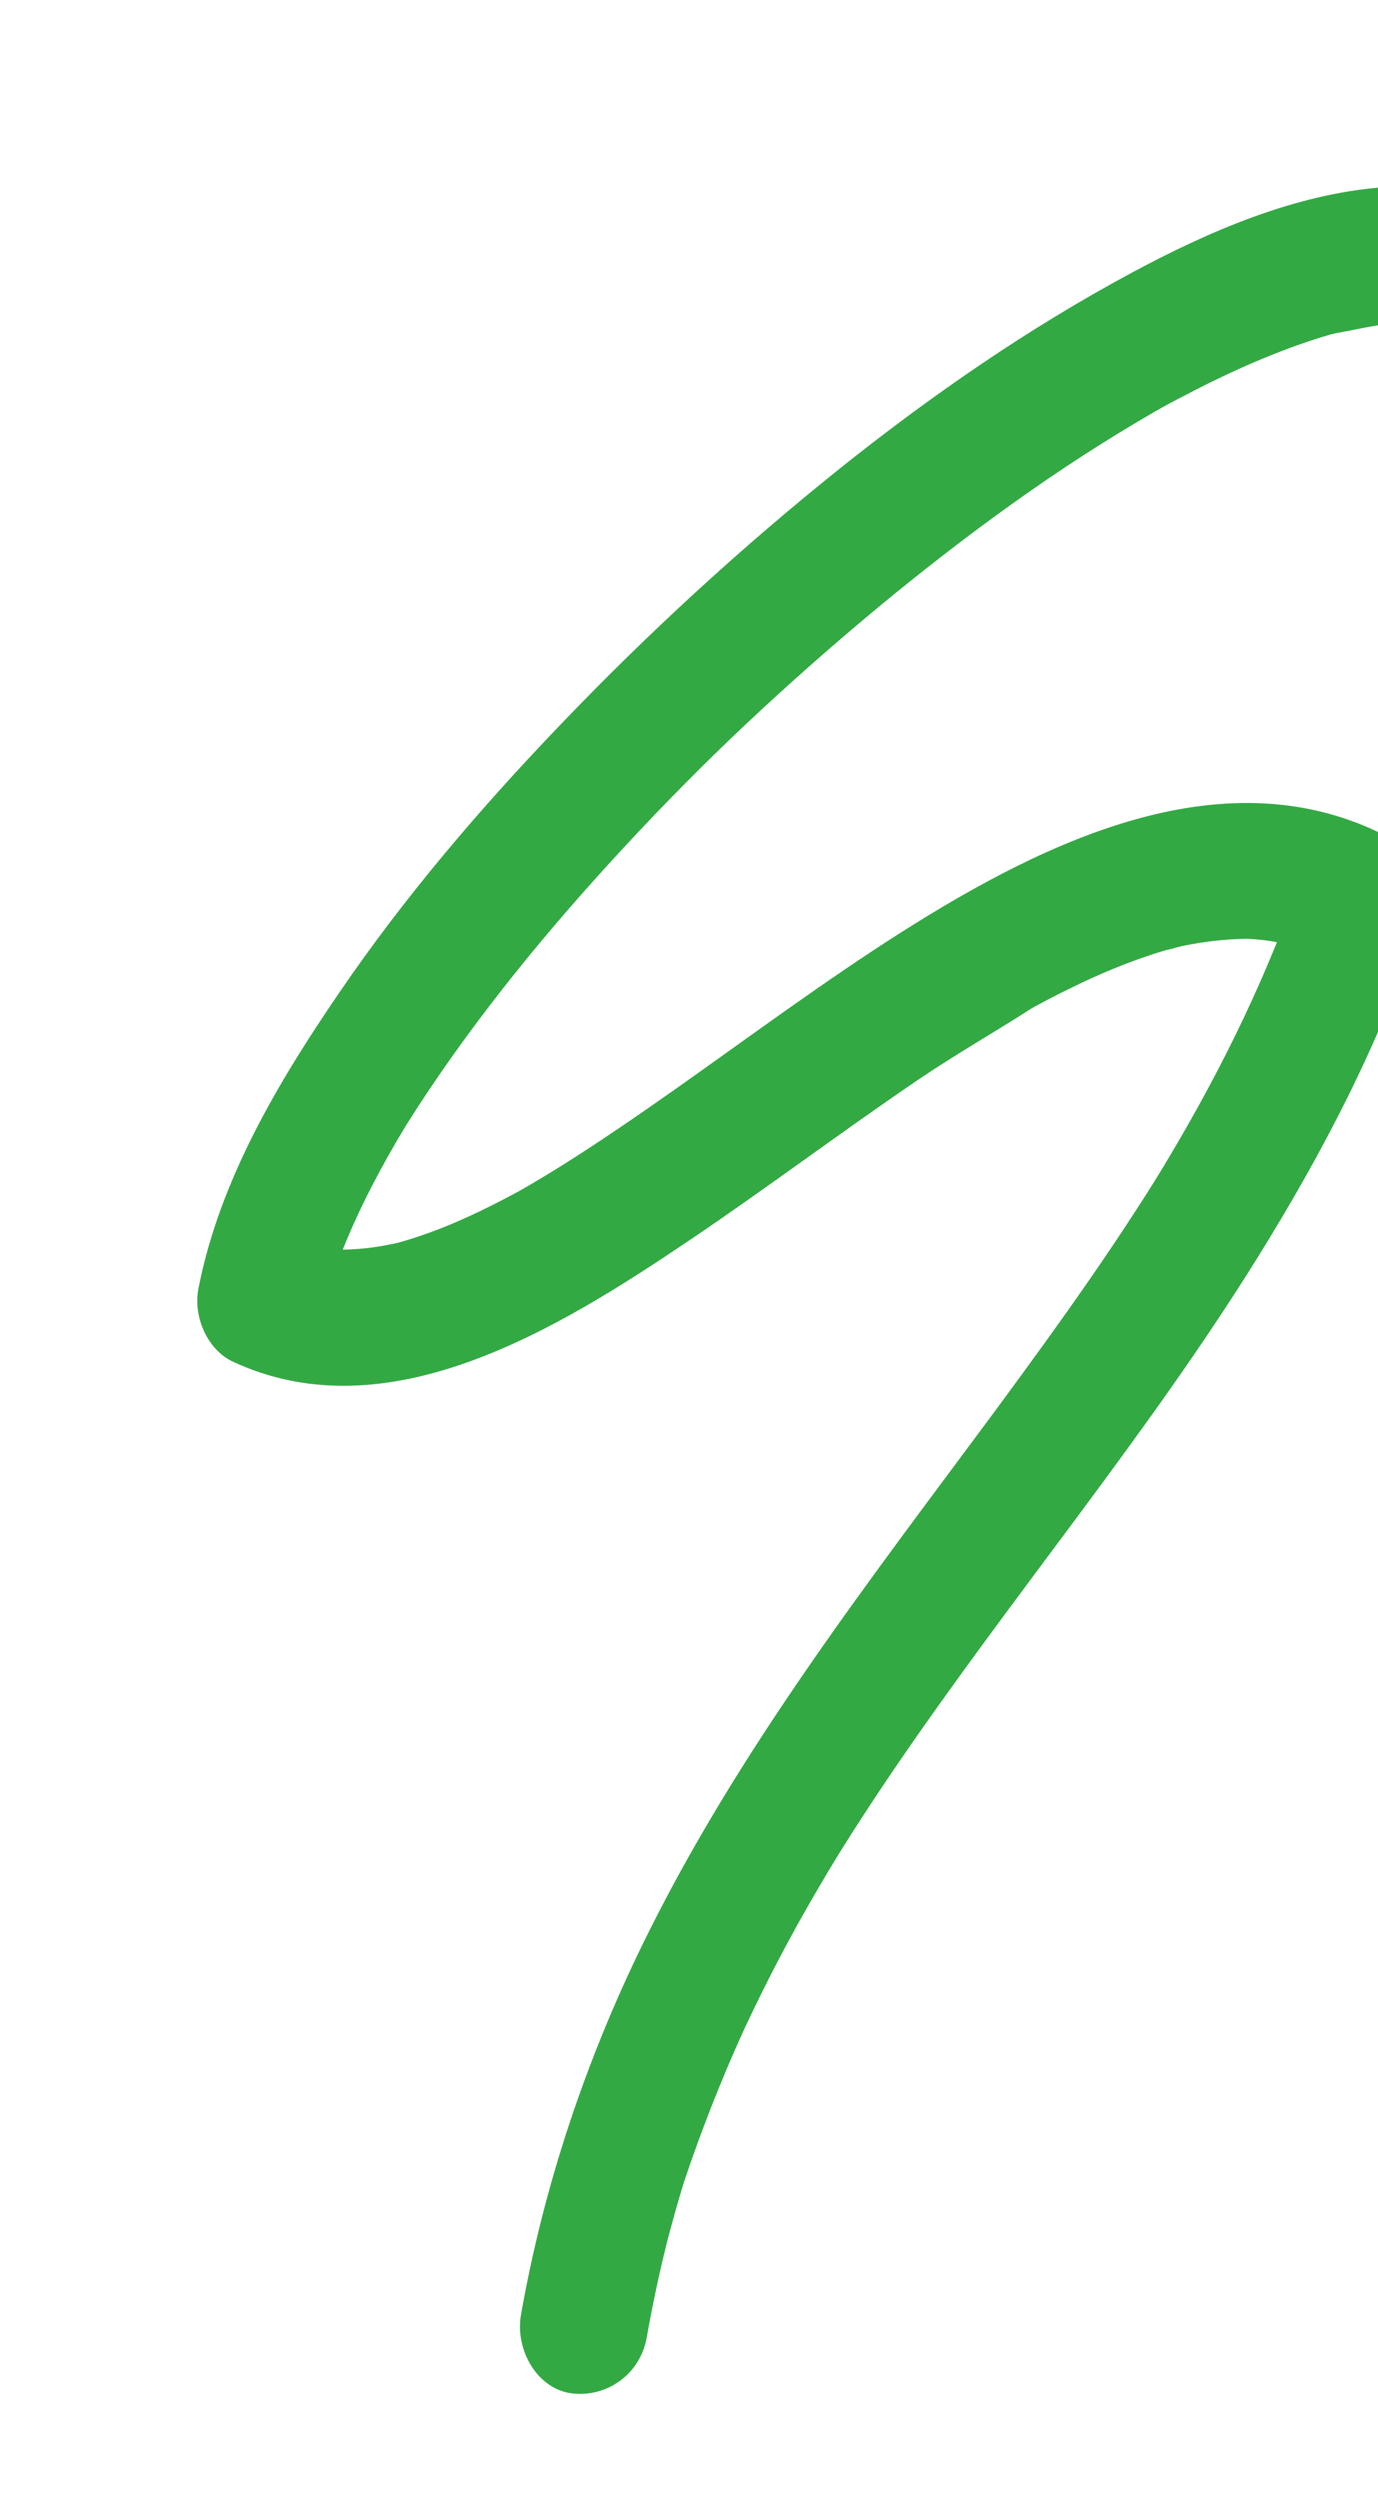 <svg width="166" height="301" viewBox="0 0 166 301" fill="none" xmlns="http://www.w3.org/2000/svg">
<g clip-path="url(#clip0_37370_6257)">
<path d="M166.476 22.554C155.945 23.383 145.595 27.848 136.186 32.915C123.918 39.519 112.356 47.489 101.333 56.275C89.383 65.835 78.052 76.227 67.38 87.385C57.794 97.388 48.686 108.033 40.796 119.616C33.519 130.273 26.447 142.107 23.909 155.114C23.228 158.578 25.015 162.521 28.052 163.94C46.772 172.659 67.258 159.982 83.148 149.263C92.408 143.016 101.353 136.278 110.589 130.011C115.136 126.923 119.894 124.231 124.5 121.257C124.391 121.324 122.809 122.202 123.954 121.576C124.232 121.425 124.497 121.271 124.76 121.132C125.3 120.842 125.841 120.552 126.379 120.276C127.58 119.645 128.789 119.046 130.008 118.464C132.233 117.404 134.494 116.44 136.798 115.603C137.972 115.174 139.155 114.776 140.355 114.426C141.06 114.213 143.256 113.915 140.742 114.283C141.395 114.192 142.046 113.968 142.691 113.846C145.032 113.371 147.404 113.093 149.772 113.035L150.532 113.025C152.207 112.991 149.12 112.92 149.958 112.999C150.526 113.054 151.076 113.06 151.628 113.126C152.804 113.244 153.965 113.432 155.126 113.694C155.682 113.805 156.214 113.97 156.765 114.11C158.674 114.625 155.15 113.433 156.958 114.178C158.155 114.669 159.336 115.171 160.484 115.769L157.012 104.835C152.925 116.971 147.311 128.478 140.798 139.376C140.42 140.024 140.032 140.654 139.641 141.299C139.5 141.521 138.783 142.691 139.369 141.761C139.917 140.882 139.347 141.801 139.25 141.944C138.341 143.385 137.432 144.826 136.499 146.247C134.807 148.845 133.08 151.406 131.333 153.933C127.744 159.117 124.053 164.192 120.323 169.258C104.935 190.052 88.882 210.594 77.378 234.157C70.529 248.175 65.485 263.233 62.76 278.682C62.019 282.93 64.718 287.616 68.856 288.149C72.995 288.682 77.112 285.951 77.913 281.404C78.533 277.899 79.262 274.4 80.107 270.94C80.495 269.35 80.919 267.782 81.354 266.232C81.577 265.465 81.802 264.684 82.025 263.917L82.333 262.931C82.813 261.36 82.046 263.744 82.383 262.749C84.477 256.499 86.893 250.358 89.623 244.368C92.303 238.633 95.233 233.023 98.432 227.584C99.19 226.275 99.975 224.972 100.758 223.682C100.983 223.314 101.208 222.946 101.434 222.578C101.393 222.644 100.666 223.797 101.168 223.012C101.67 222.227 102.199 221.374 102.723 220.549C104.407 217.921 106.129 215.314 107.884 212.744C122.038 191.984 138.191 172.805 151.495 151.402C159.264 138.911 166.083 125.86 170.823 111.774C172.261 107.488 171.404 102.964 167.35 100.839C147.858 90.609 126.155 101.109 108.695 112.163C99.269 118.141 90.26 124.852 81.112 131.298C76.652 134.434 72.177 137.507 67.574 140.392C66.534 141.04 65.498 141.674 64.451 142.29C63.934 142.6 63.42 142.896 62.906 143.191C61.053 144.252 64.23 142.497 62.362 143.496C60.245 144.636 58.111 145.728 55.932 146.694C53.657 147.729 51.331 148.606 48.968 149.328C48.439 149.488 47.888 149.629 47.359 149.789C46.466 150.052 49.177 149.385 48.261 149.556C47.959 149.614 47.669 149.688 47.381 149.749C46.289 149.973 45.175 150.163 44.077 150.282C42.977 150.402 41.922 150.442 40.856 150.464C38.958 150.512 42.788 150.659 40.925 150.463C40.44 150.411 39.938 150.369 39.442 150.299C38.413 150.138 37.396 149.919 36.387 149.659C34.578 149.193 38.192 150.418 36.466 149.674C35.946 149.452 35.436 149.247 34.931 149.013L39.075 157.839C39.282 156.804 39.514 155.788 39.785 154.779C39.927 154.277 40.079 153.791 40.208 153.285C40.542 152.098 39.84 154.436 39.864 154.382C40.023 154.001 40.122 153.578 40.268 153.194C41.071 150.906 41.991 148.655 43.008 146.469C44.154 143.983 45.427 141.553 46.757 139.178C47.418 138.012 48.093 136.848 48.791 135.704L49.263 134.928C50.108 133.533 48.382 136.301 48.997 135.362C49.471 134.645 49.922 133.909 50.383 133.19C57.721 121.955 66.275 111.597 75.31 101.867C77.809 99.166 80.352 96.517 82.939 93.922C84.149 92.703 85.355 91.499 86.585 90.314L87.403 89.533C88.76 88.196 86.469 90.408 87.355 89.567C88.119 88.85 88.872 88.115 89.636 87.398C94.888 82.444 100.294 77.683 105.834 73.081C116.305 64.436 127.292 56.38 138.934 49.665L139.758 49.196C141.252 48.344 138.147 50.083 139.635 49.259C140.38 48.848 141.124 48.436 141.891 48.044C143.293 47.306 144.693 46.583 146.113 45.893C148.832 44.564 151.585 43.344 154.392 42.268C155.664 41.77 156.953 41.32 158.237 40.898C158.944 40.67 159.664 40.446 160.366 40.247C161.08 40.05 163.109 39.763 160.489 40.183C162.893 39.808 165.213 39.166 167.647 38.989C171.679 38.675 175.253 34.255 174.765 29.953C174.25 25.438 170.805 22.27 166.464 22.611L166.478 22.614L166.476 22.554Z" fill="#33A944"/>
</g>
<defs>
<clipPath id="clip0_37370_6257">
<rect width="188" height="301" fill="white"/>
</clipPath>
</defs>
</svg>
